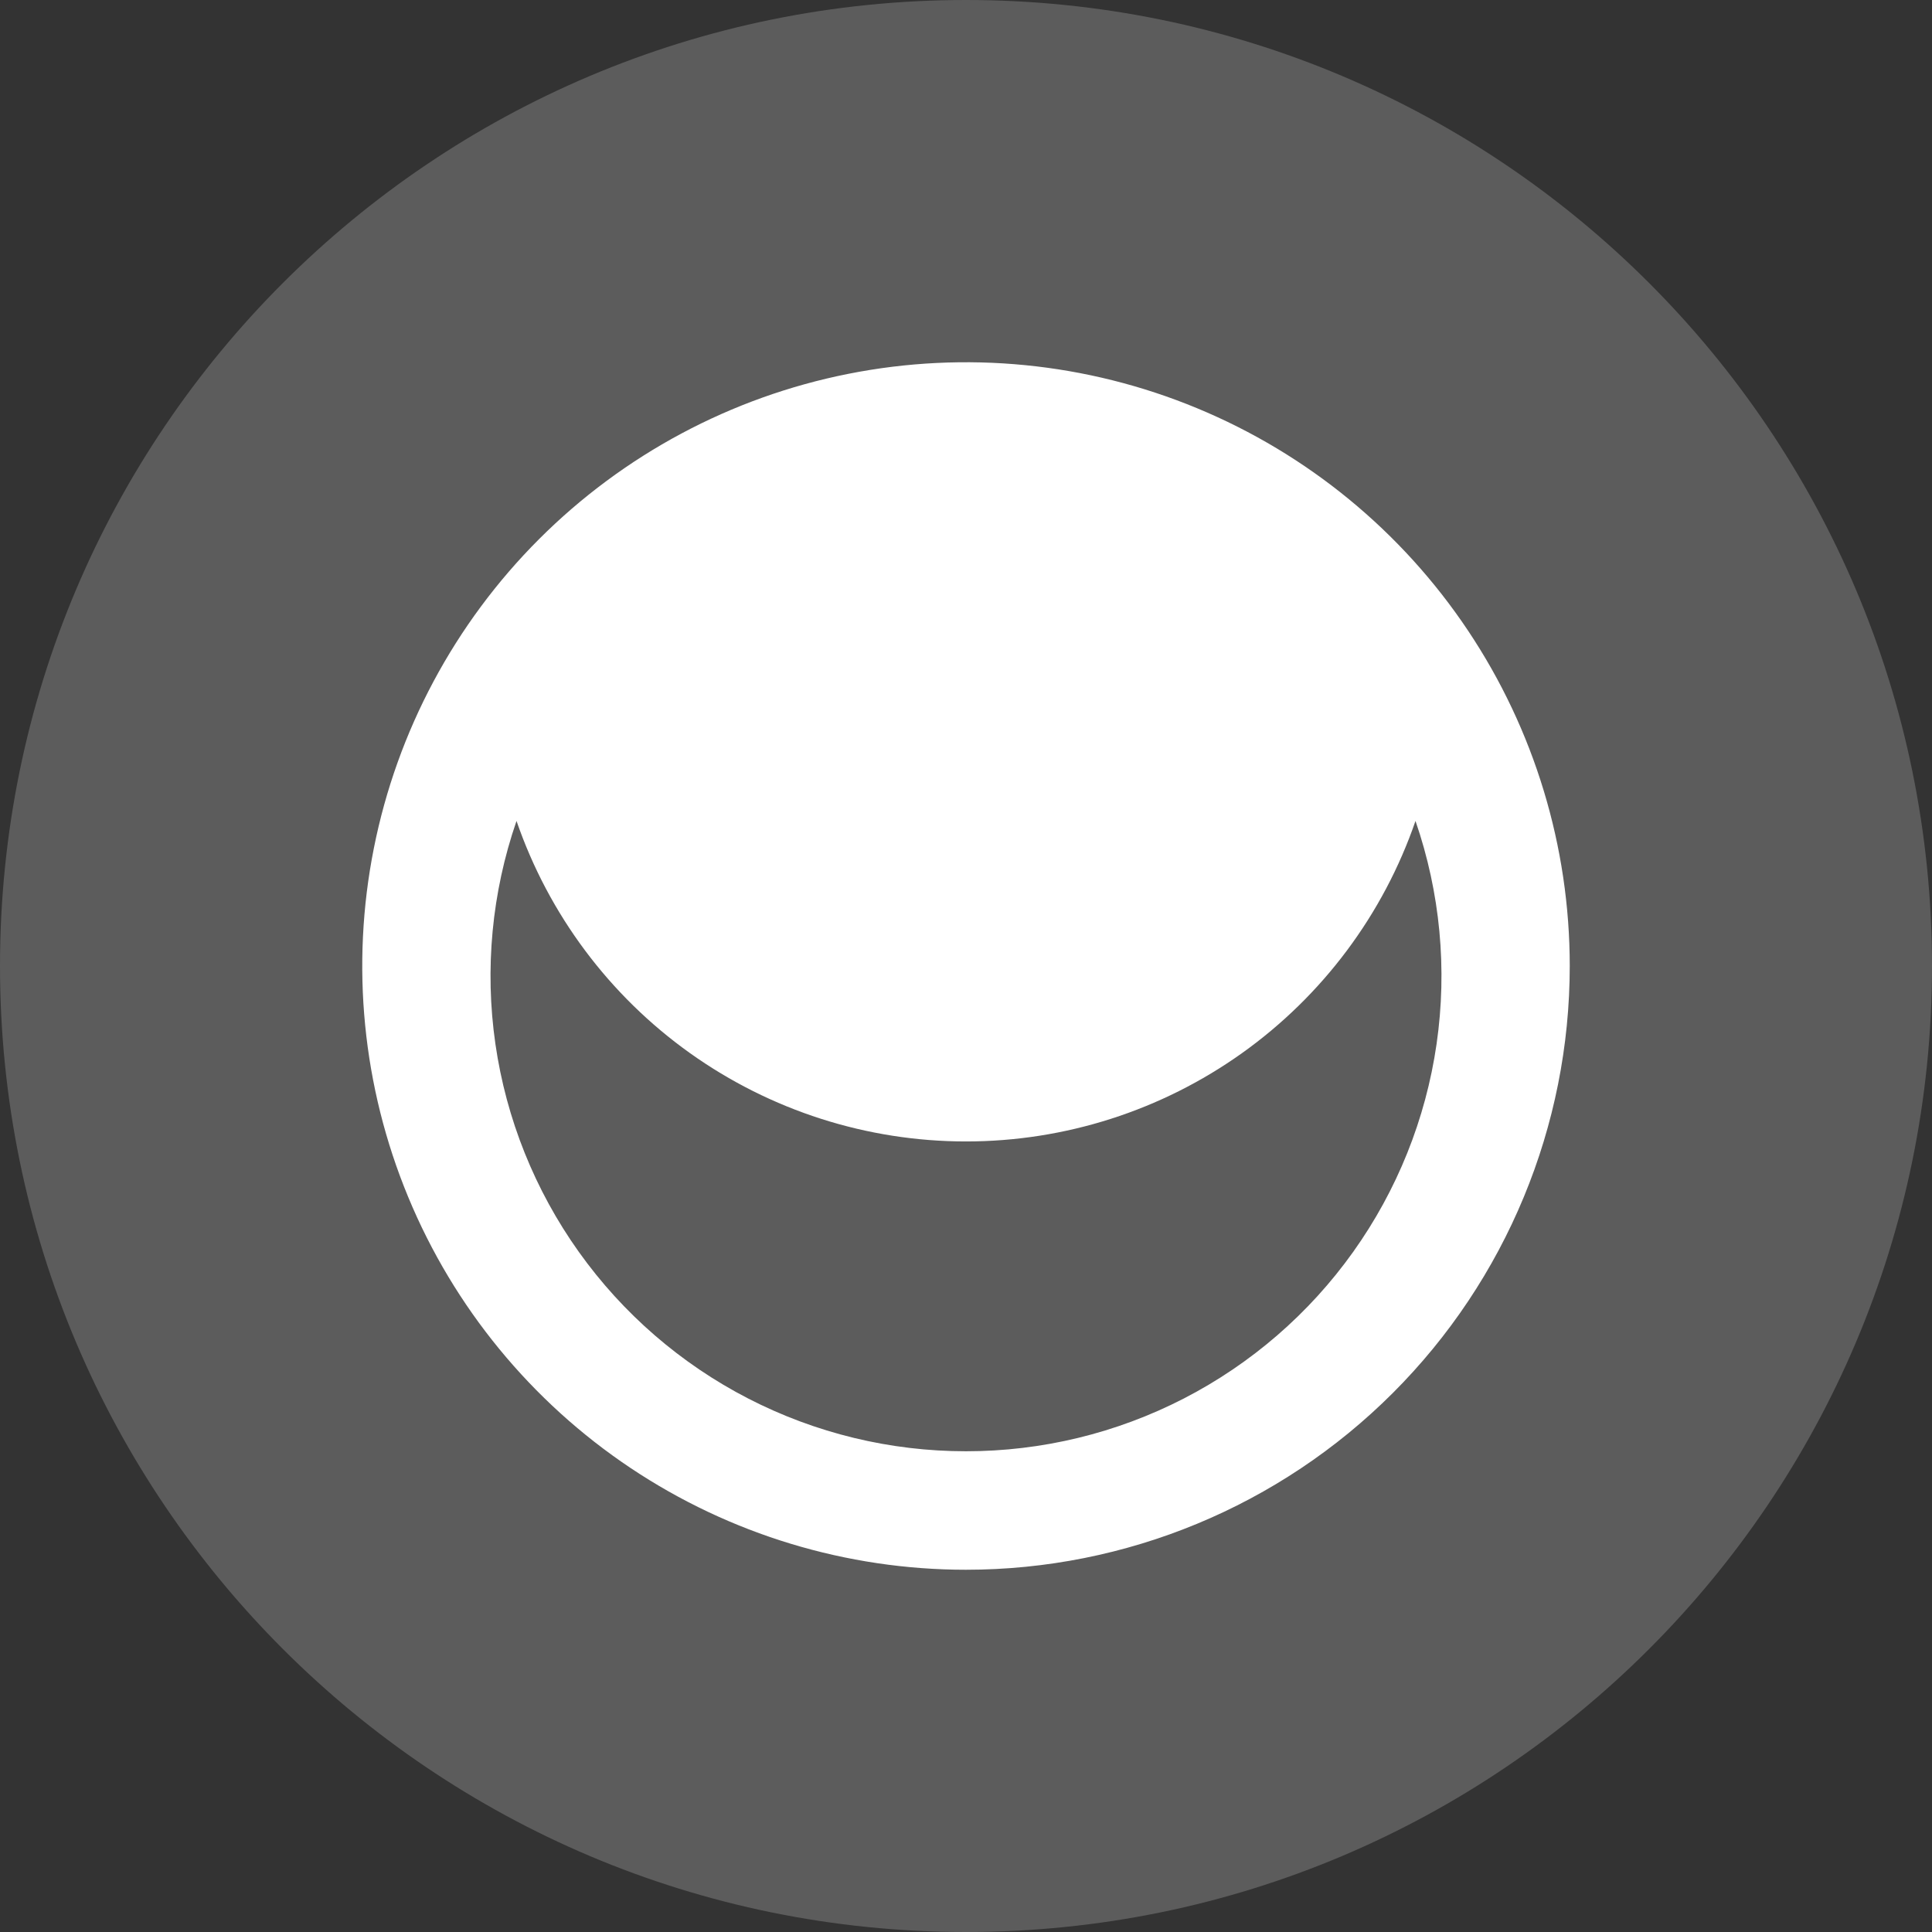 <svg width="128" height="128" viewBox="0 0 128 128" fill="none" xmlns="http://www.w3.org/2000/svg">
<rect x="0" y="0" width="128" height="128" fill="#333333" stroke="none"/>
<g clip-path="url(#clip0_1_5)">
<path d="M-2.79753e-06 64C-4.34256e-06 99.346 28.654 128 64 128C99.346 128 128 99.346 128 64C128 28.654 99.346 -1.2525e-06 64 -2.79753e-06C28.654 -4.34256e-06 -1.2525e-06 28.654 -2.79753e-06 64Z" fill="white" fill-opacity="0.2"/>
<path d="M64 96.15C58.981 96.152 54.035 94.954 49.573 92.657C45.112 90.36 41.264 87.029 38.35 82.943C35.436 78.858 33.541 74.134 32.822 69.168C32.104 64.201 32.583 59.134 34.22 54.39C36.357 60.588 40.374 65.965 45.713 69.772C51.051 73.578 57.444 75.624 64 75.624C70.556 75.624 76.949 73.578 82.287 69.772C87.626 65.965 91.643 60.588 93.78 54.39C95.417 59.134 95.896 64.201 95.177 69.168C94.459 74.134 92.564 78.858 89.65 82.943C86.737 87.029 82.888 90.36 78.427 92.657C73.965 94.954 69.019 96.152 64 96.15ZM104 64C104 56.089 101.654 48.355 97.259 41.777C92.864 35.199 86.616 30.072 79.307 27.045C71.998 24.017 63.956 23.225 56.196 24.769C48.437 26.312 41.31 30.122 35.716 35.716C30.122 41.31 26.312 48.437 24.769 56.196C23.225 63.956 24.017 71.998 27.045 79.307C30.072 86.616 35.199 92.864 41.777 97.259C48.355 101.654 56.089 104 64 104C74.609 104 84.783 99.786 92.284 92.284C99.786 84.783 104 74.609 104 64Z" fill="white"/>
</g>
<defs>
<clipPath id="clip0_1_5">
<rect width="128" height="128" fill="white" transform="translate(128) rotate(90)"/>
</clipPath>
</defs>
</svg>
